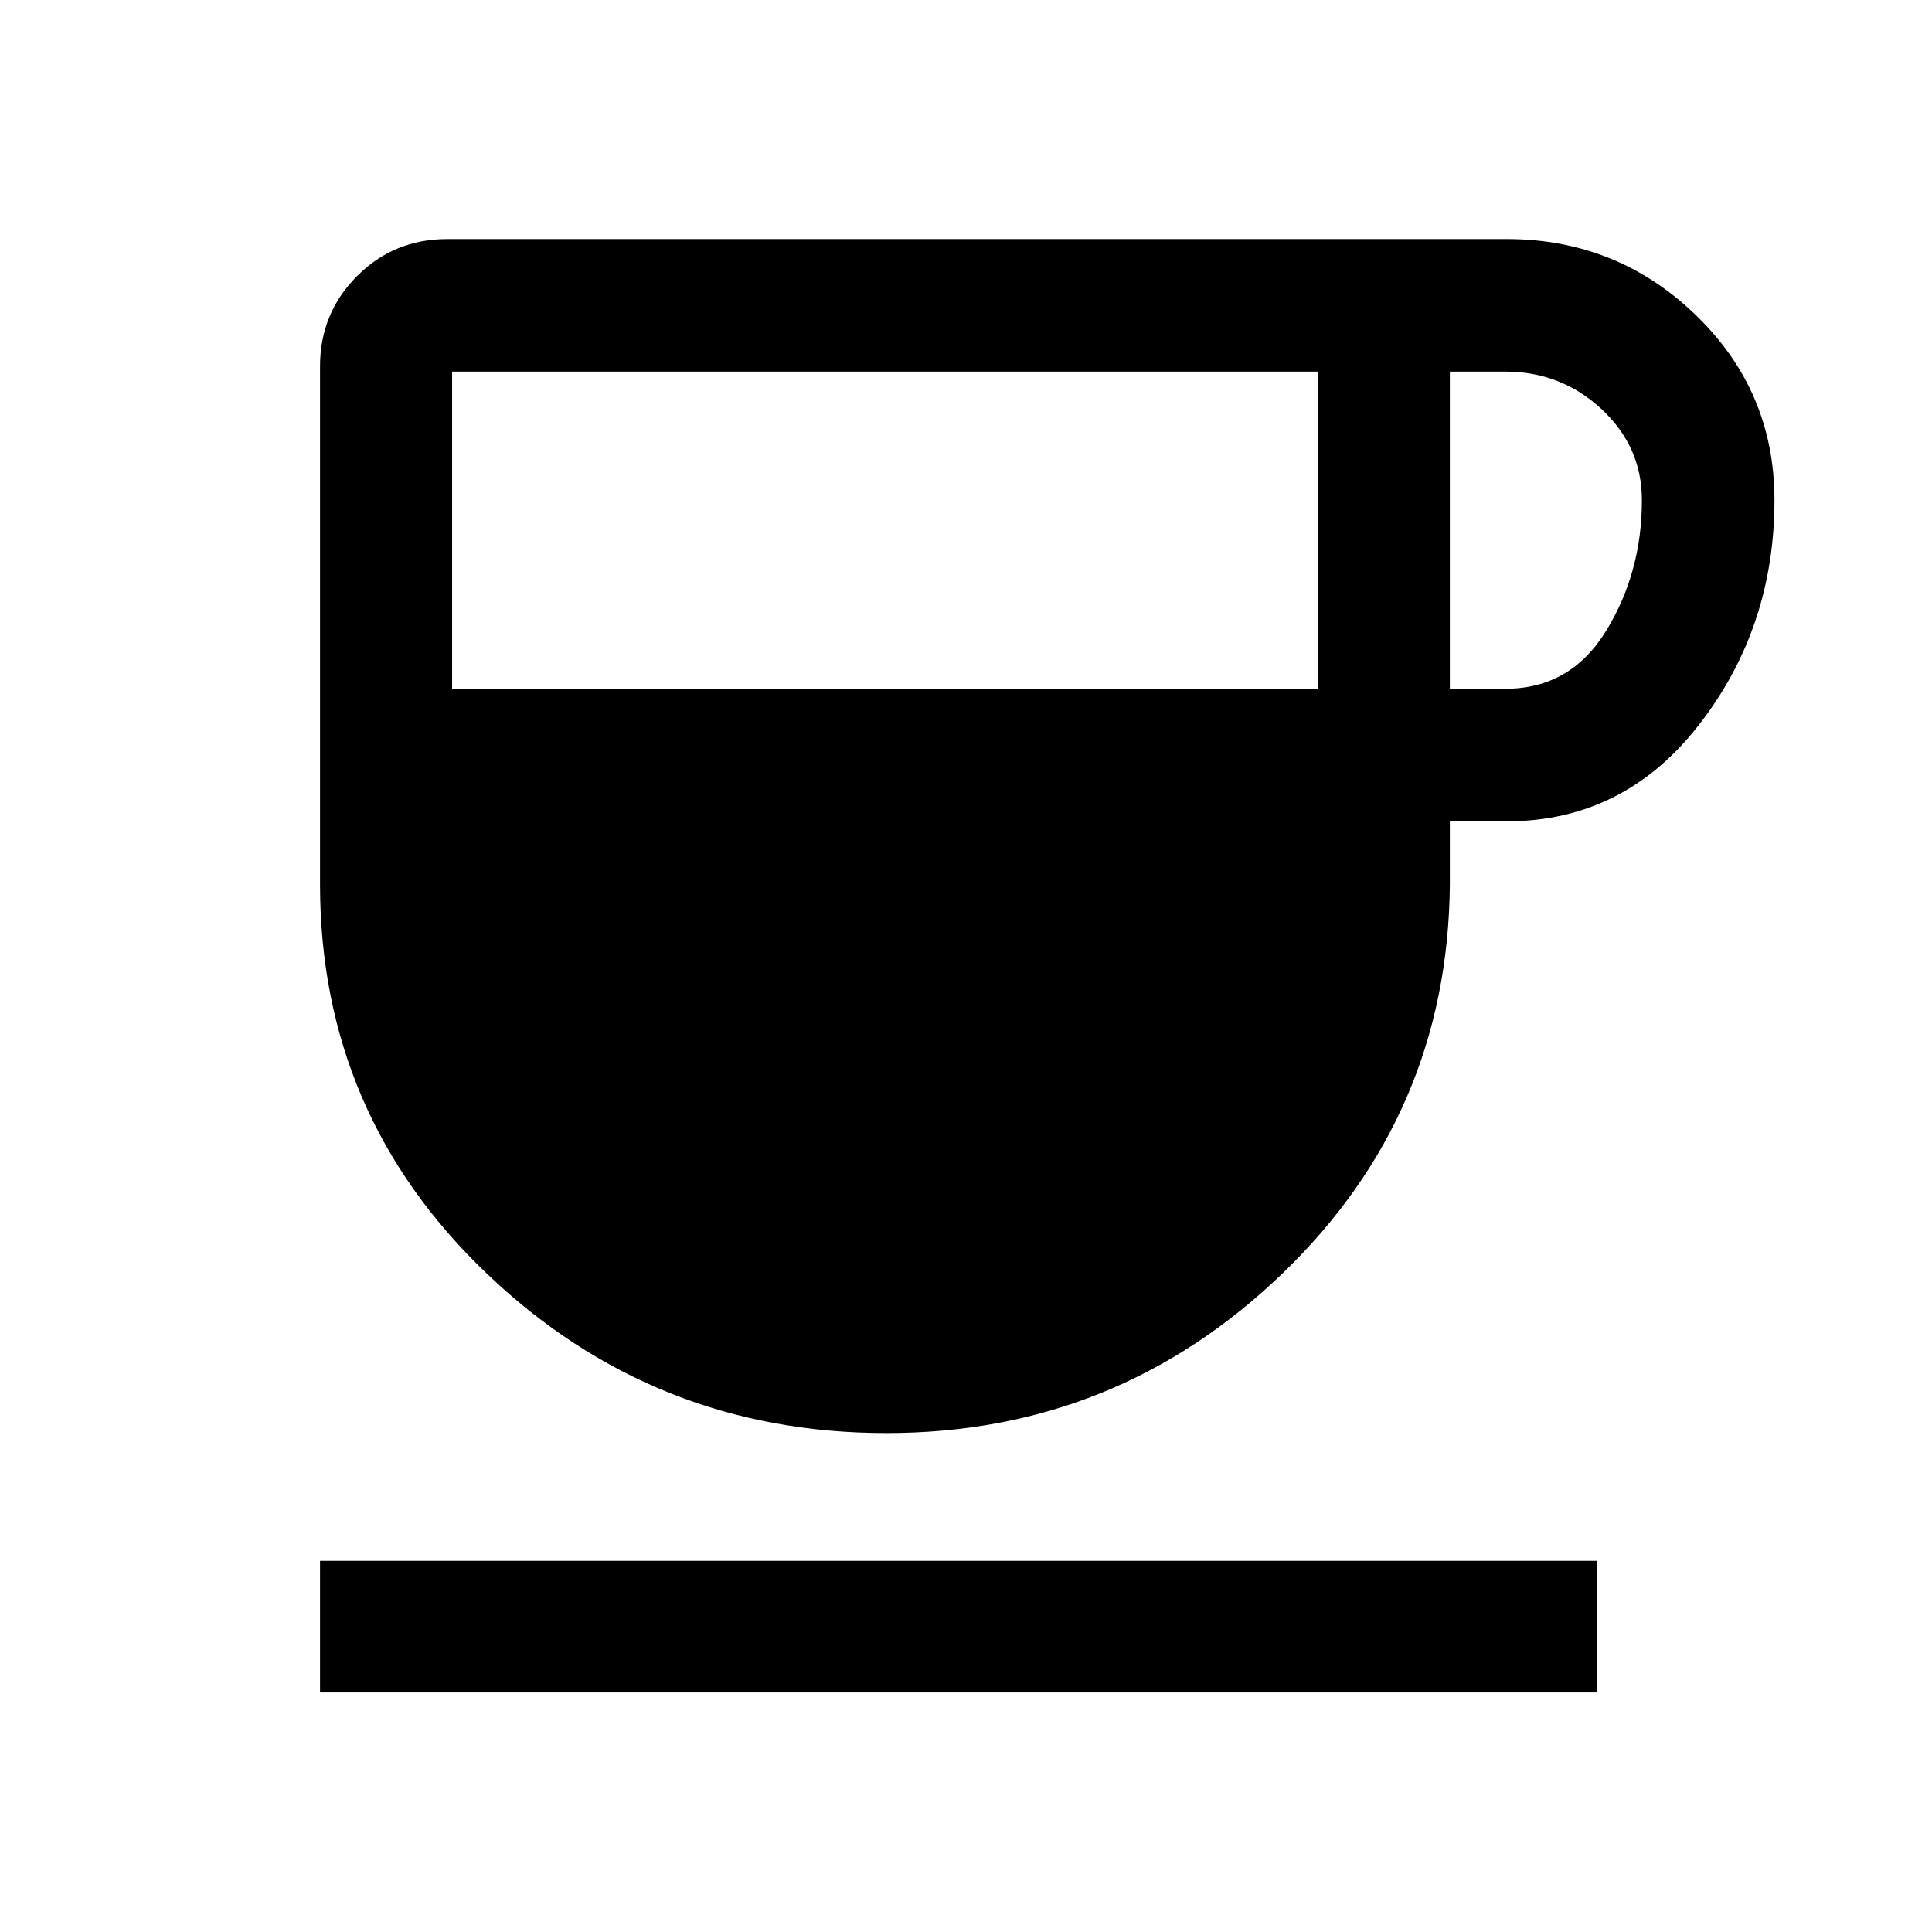 <svg xmlns="http://www.w3.org/2000/svg" height="48" viewBox="0 -960 960 960" width="48"><path d="M440.51-247.91q-115.58 0-198.53-79.16-82.96-79.15-82.96-193.5v-257.41q0-26.36 18.36-44.8 18.35-18.44 44.88-18.44h526.41q54.88 0 93.96 37.78 39.09 37.77 39.09 91.96 0 63.2-37.32 111.39-37.31 48.2-95.73 48.2h-28.24v31.32q-.95 114.2-83.26 193.43-82.3 79.23-196.66 79.23ZM224.65-617.76H654.8v-157.59H224.65v157.59Zm495.78 0h27.59q32.46 0 50.14-28.92 17.69-28.92 17.69-64.77 0-26.63-20.05-45.26-20.04-18.64-47.84-18.64h-27.53v157.59ZM159.02-119.02v-65.39h634.55v65.39H159.02Z"/></svg>